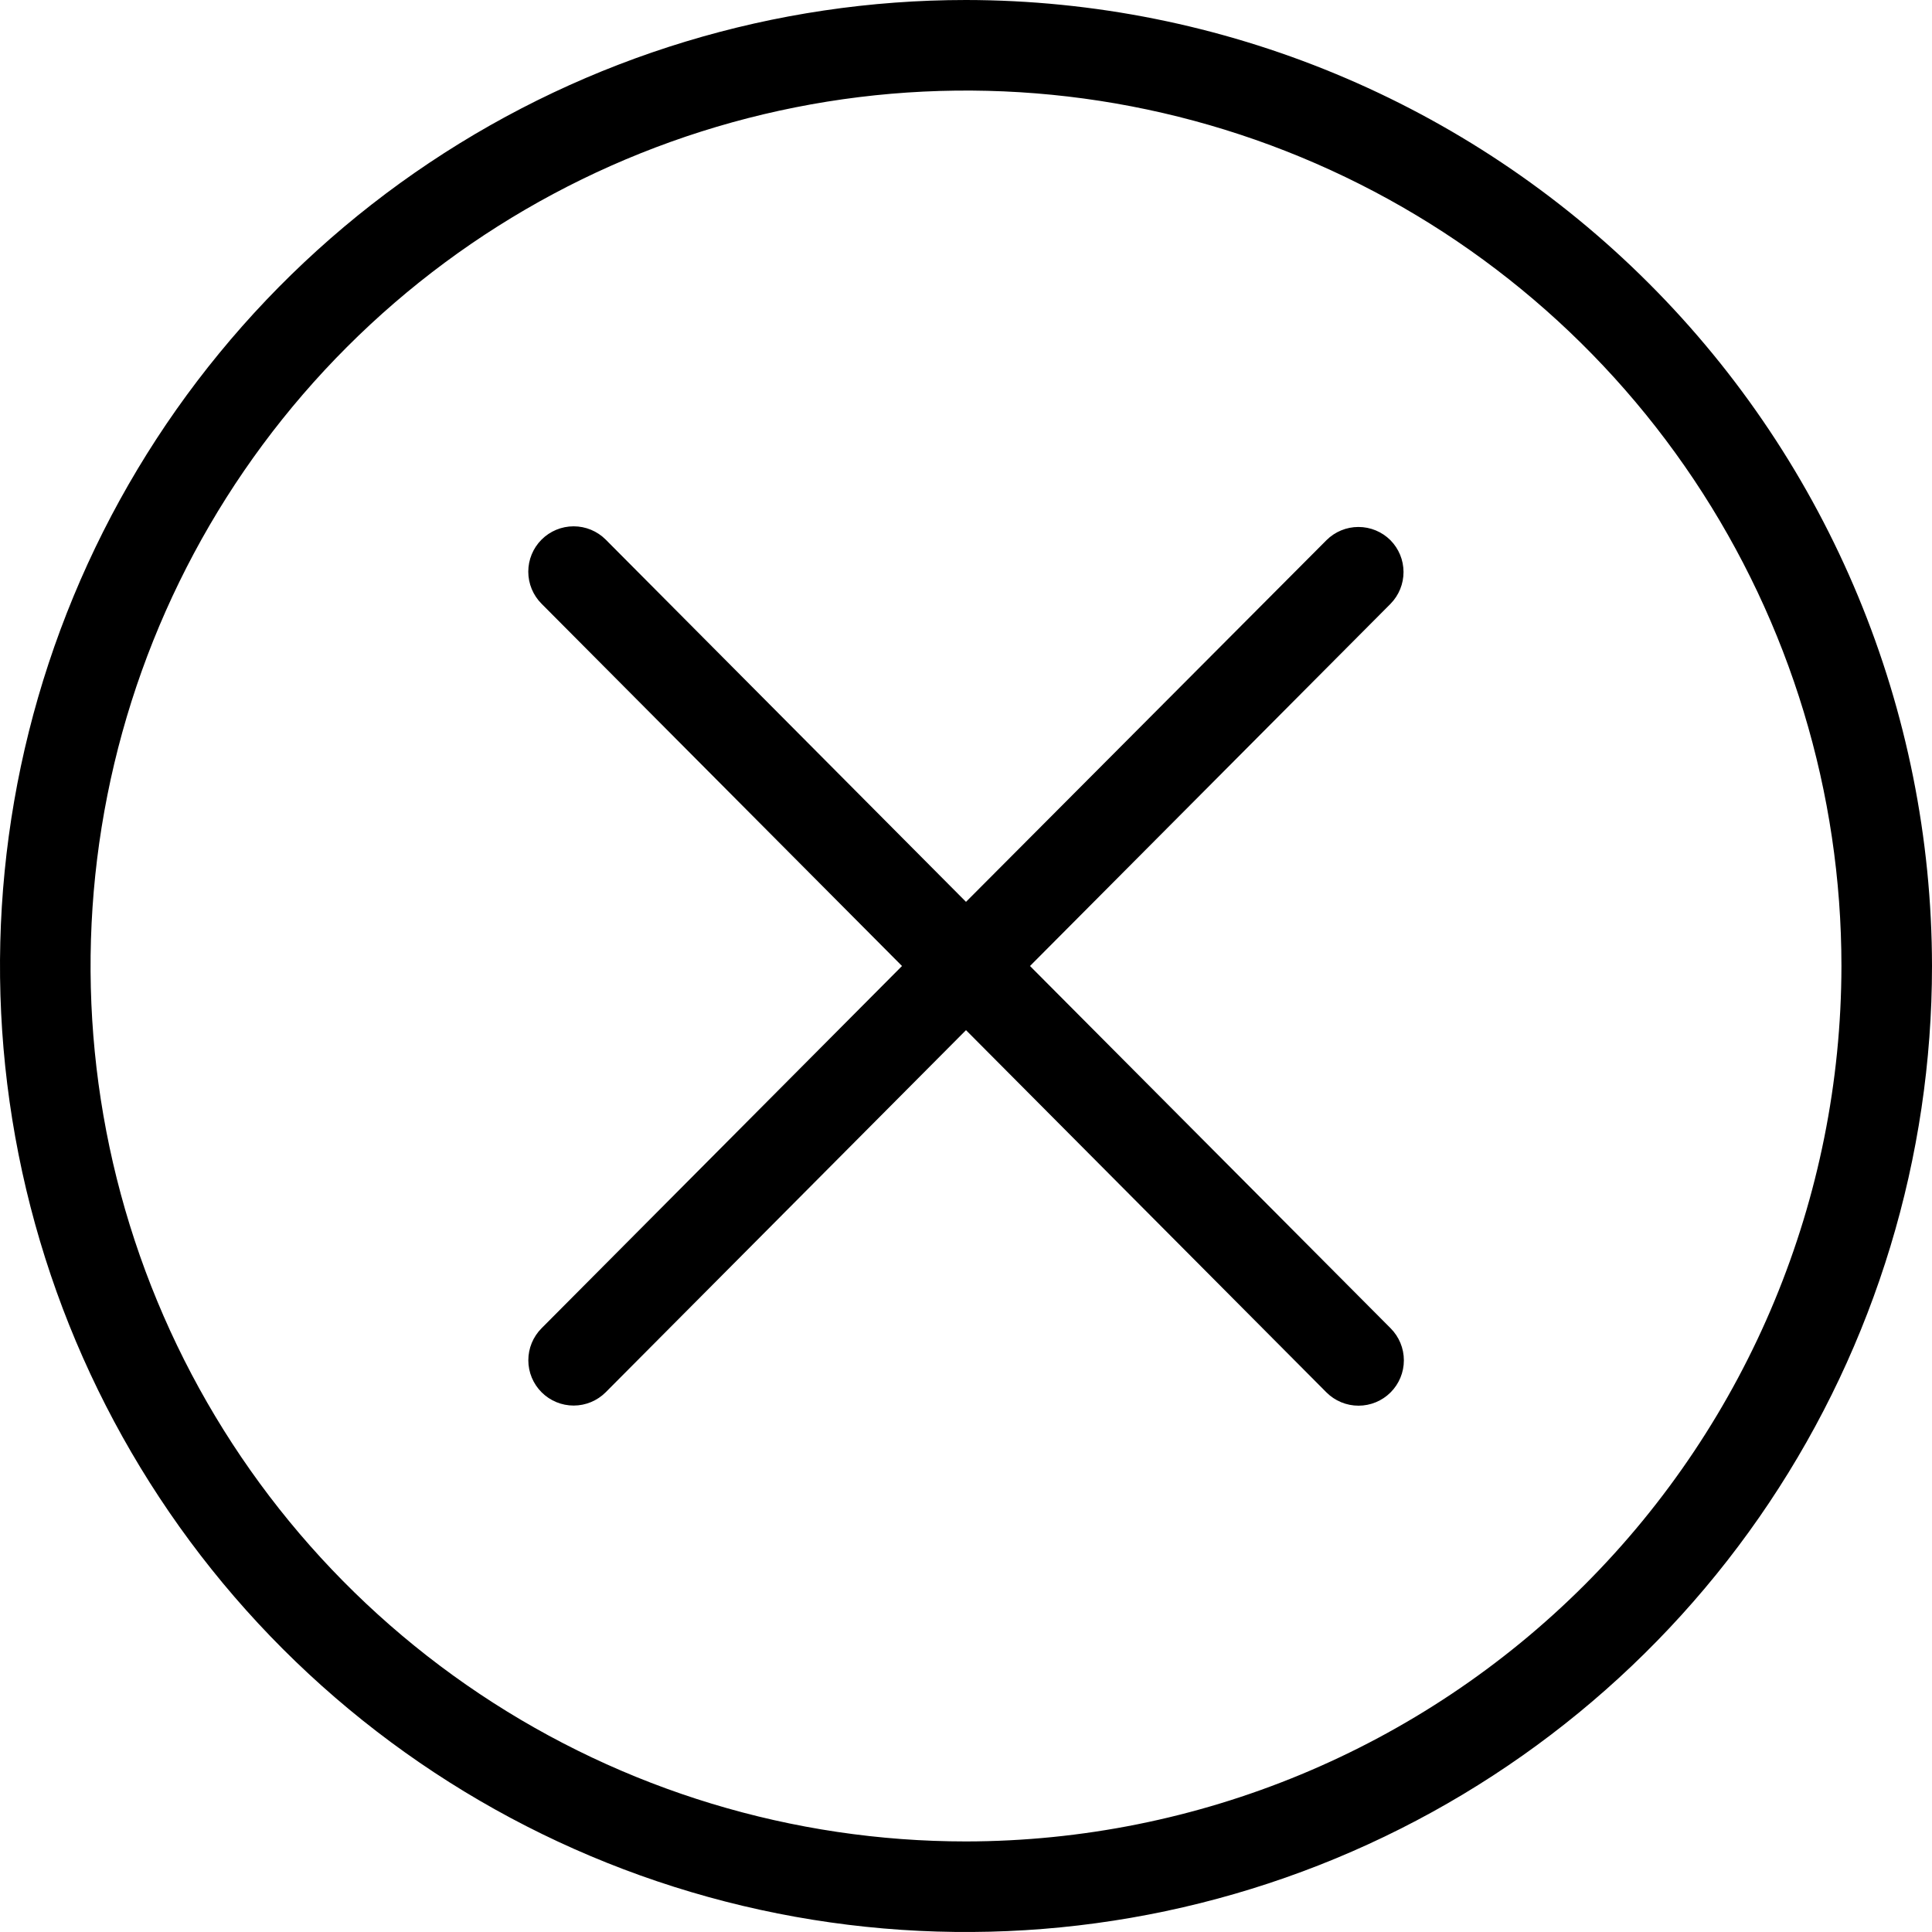<svg width="128" height="128" viewBox="0 0 128 128" fill="none" xmlns="http://www.w3.org/2000/svg">
<path d="M64 0C51.342 0 38.968 3.754 28.444 10.786C17.919 17.818 9.716 27.814 4.872 39.508C0.028 51.203 -1.24 64.071 1.23 76.486C3.699 88.901 9.795 100.304 18.745 109.255C27.696 118.205 39.099 124.301 51.514 126.77C63.929 129.24 76.797 127.972 88.492 123.128C100.186 118.284 110.182 110.081 117.214 99.556C124.246 89.032 128 76.658 128 64C127.982 47.032 121.233 30.764 109.234 18.766C97.236 6.767 80.968 0.019 64 0ZM64 122C52.529 122 41.315 118.598 31.777 112.225C22.239 105.852 14.805 96.794 10.415 86.196C6.025 75.597 4.877 63.936 7.114 52.685C9.352 41.434 14.876 31.099 22.988 22.988C31.099 14.876 41.434 9.352 52.685 7.114C63.936 4.877 75.598 6.025 86.196 10.415C96.794 14.805 105.852 22.239 112.225 31.777C118.598 41.315 122 52.529 122 64C121.982 79.377 115.865 94.119 104.992 104.992C94.119 115.865 79.377 121.981 64 122Z" fill="black"/>
<path d="M92.12 35.79C91.558 35.228 90.795 34.913 90 34.913C89.205 34.913 88.442 35.228 87.88 35.79L64 59.75L40.13 35.75C39.566 35.186 38.802 34.87 38.005 34.87C37.208 34.87 36.444 35.186 35.88 35.75C35.316 36.313 35 37.078 35 37.875C35 38.672 35.316 39.436 35.88 40L59.76 64L35.88 88C35.318 88.564 35.002 89.327 35.003 90.124C35.004 90.92 35.321 91.683 35.885 92.245C36.449 92.807 37.212 93.123 38.009 93.122C38.805 93.121 39.568 92.803 40.13 92.24L64 68.25L87.88 92.25C88.444 92.814 89.208 93.13 90.005 93.13C90.802 93.13 91.566 92.814 92.13 92.25C92.694 91.686 93.01 90.922 93.01 90.125C93.01 89.328 92.694 88.564 92.13 88L68.24 64L92.13 40C92.681 39.437 92.989 38.681 92.987 37.893C92.986 37.105 92.674 36.35 92.12 35.79Z" fill="black"/>
</svg>
